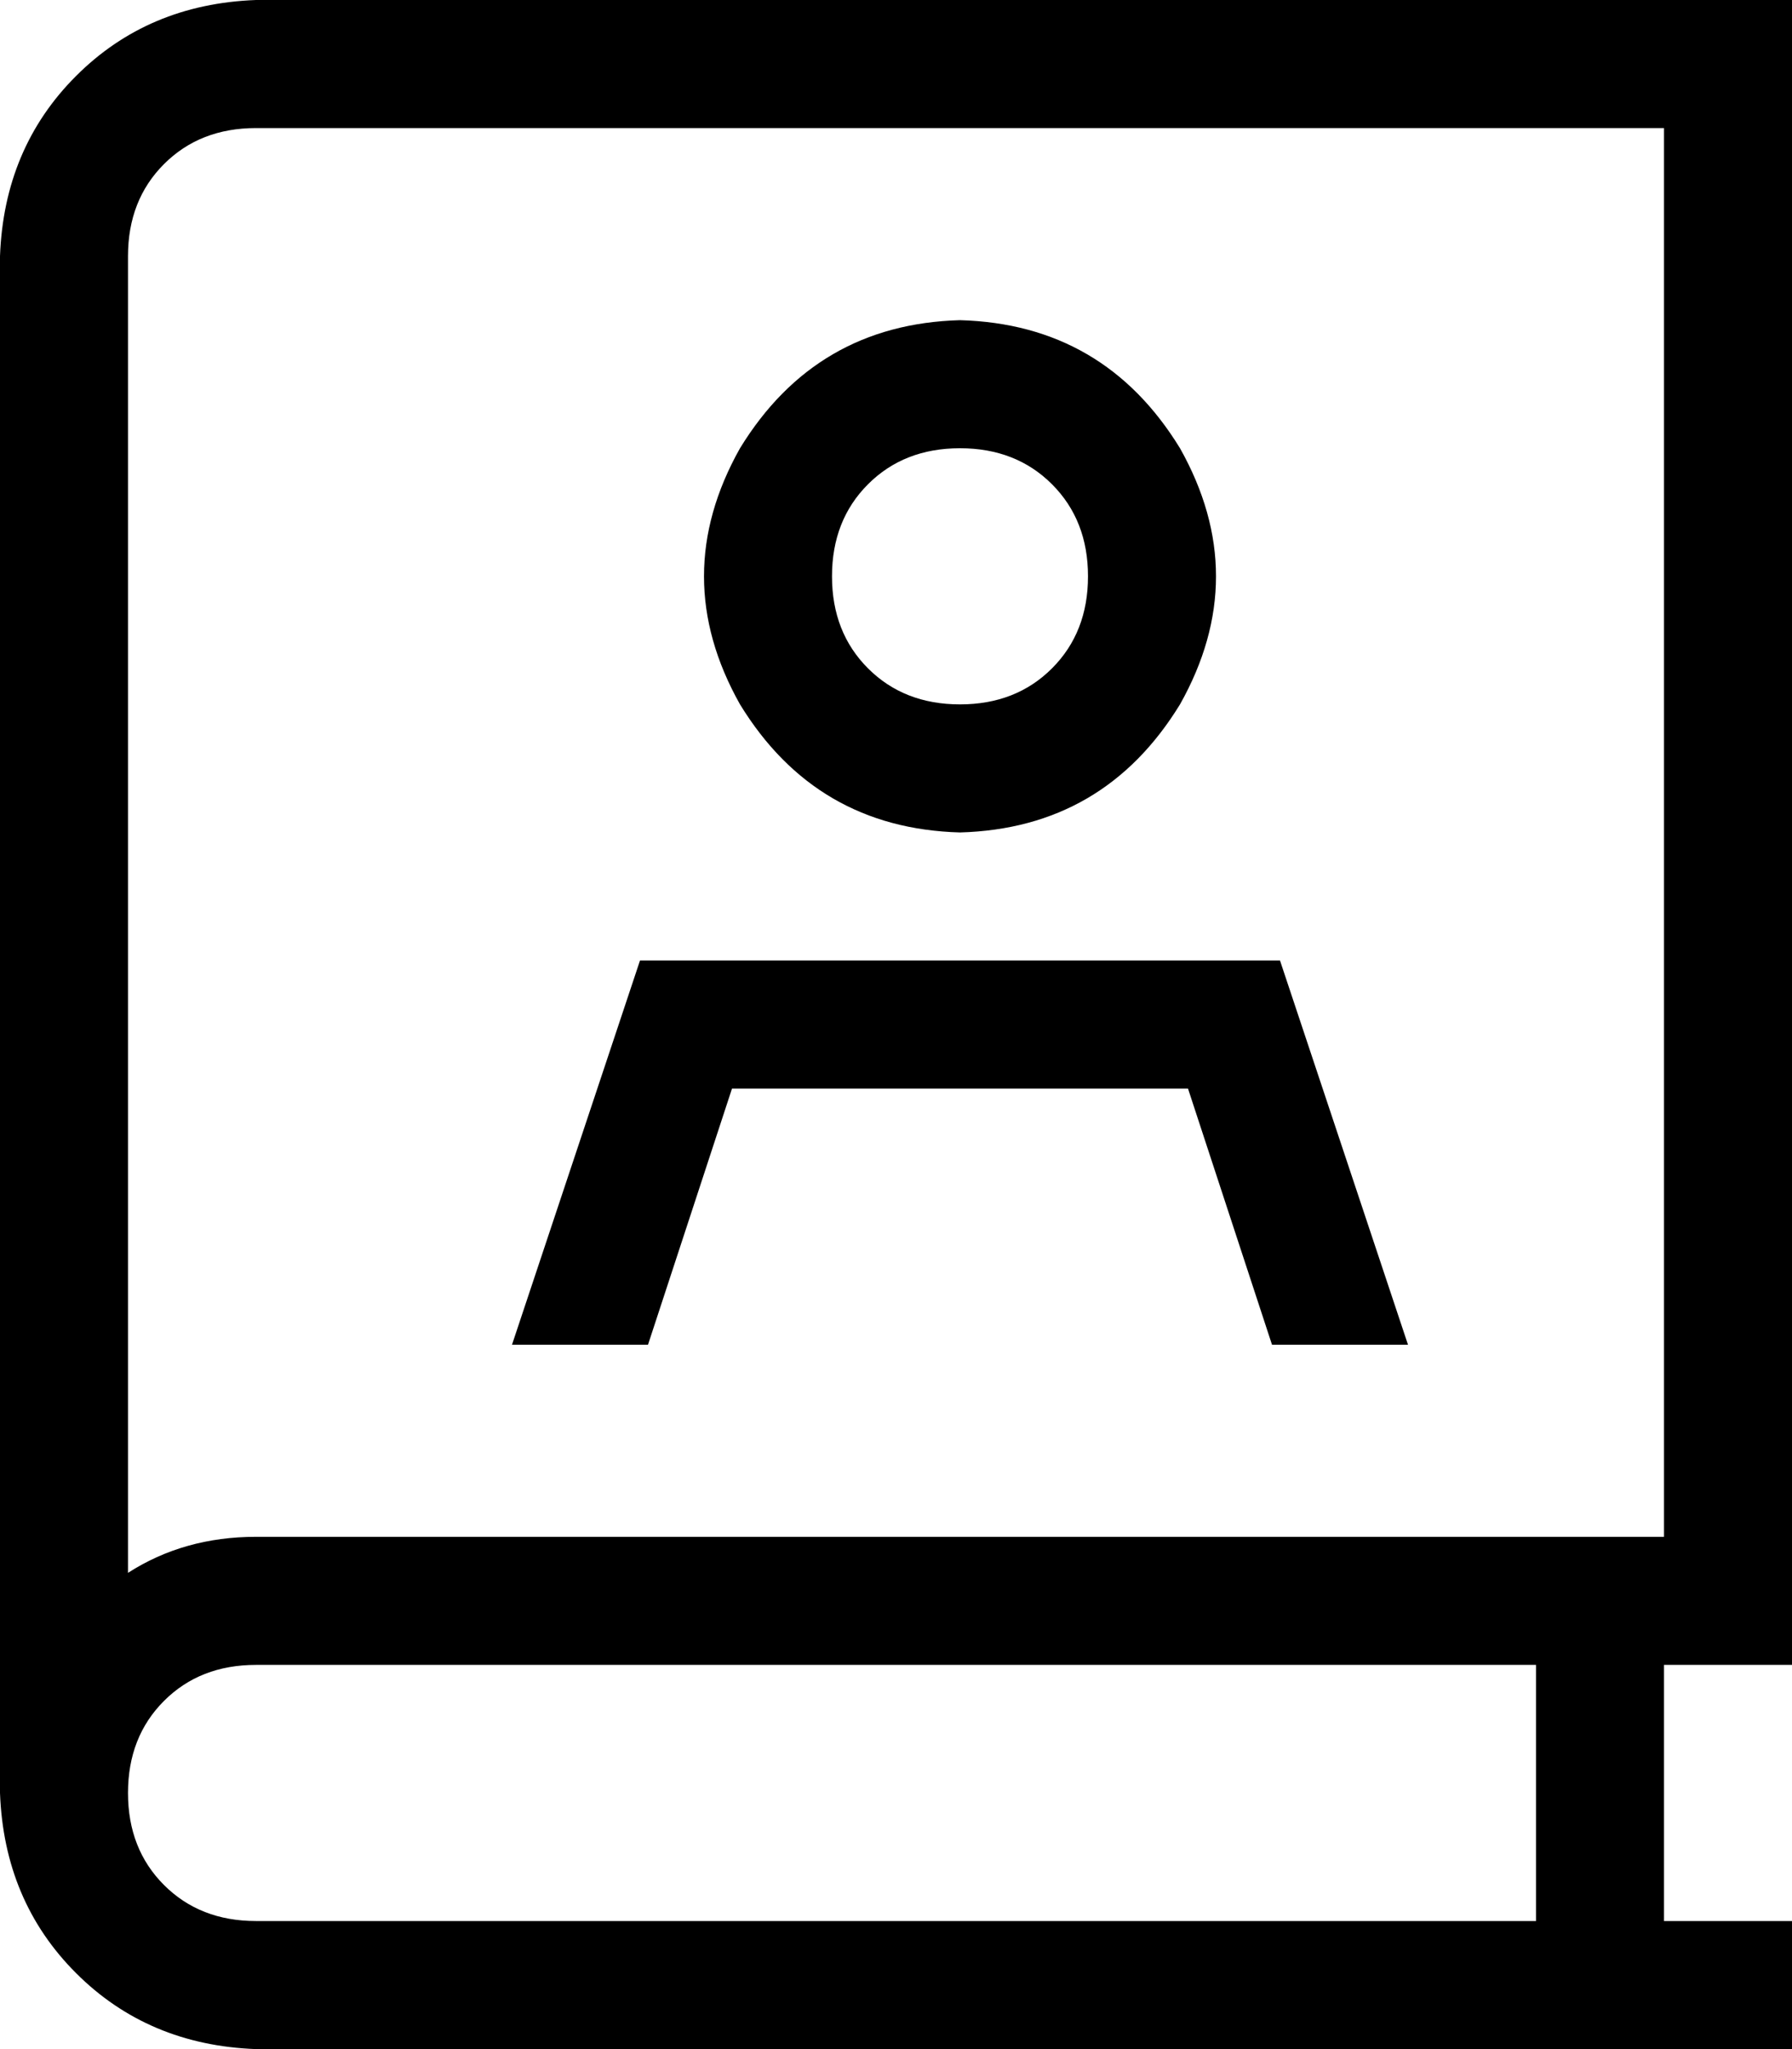 <svg viewBox="0 0 448 512">
  <path
    d="M 0 64 Q 1 37 19 19 L 19 19 Q 37 1 64 0 L 432 0 L 448 0 L 448 16 L 448 400 L 448 416 L 432 416 L 416 416 L 416 480 L 432 480 L 448 480 L 448 512 L 432 512 L 64 512 Q 37 511 19 493 Q 1 475 0 448 L 0 448 L 0 64 L 0 64 Z M 64 416 Q 50 416 41 425 L 41 425 Q 32 434 32 448 Q 32 462 41 471 Q 50 480 64 480 L 384 480 L 384 416 L 64 416 L 64 416 Z M 32 393 Q 46 384 64 384 L 416 384 L 416 32 L 64 32 Q 50 32 41 41 Q 32 50 32 64 L 32 393 L 32 393 Z M 240 176 Q 254 176 263 167 L 263 167 Q 272 158 272 144 Q 272 130 263 121 Q 254 112 240 112 Q 226 112 217 121 Q 208 130 208 144 Q 208 158 217 167 Q 226 176 240 176 L 240 176 Z M 240 80 Q 276 81 295 112 Q 313 144 295 176 Q 276 207 240 208 Q 204 207 185 176 Q 167 144 185 112 Q 204 81 240 80 L 240 80 Z M 162 336 L 128 336 L 160 240 L 320 240 L 352 336 L 318 336 L 297 272 L 183 272 L 162 336 L 162 336 Z"
  />
</svg>